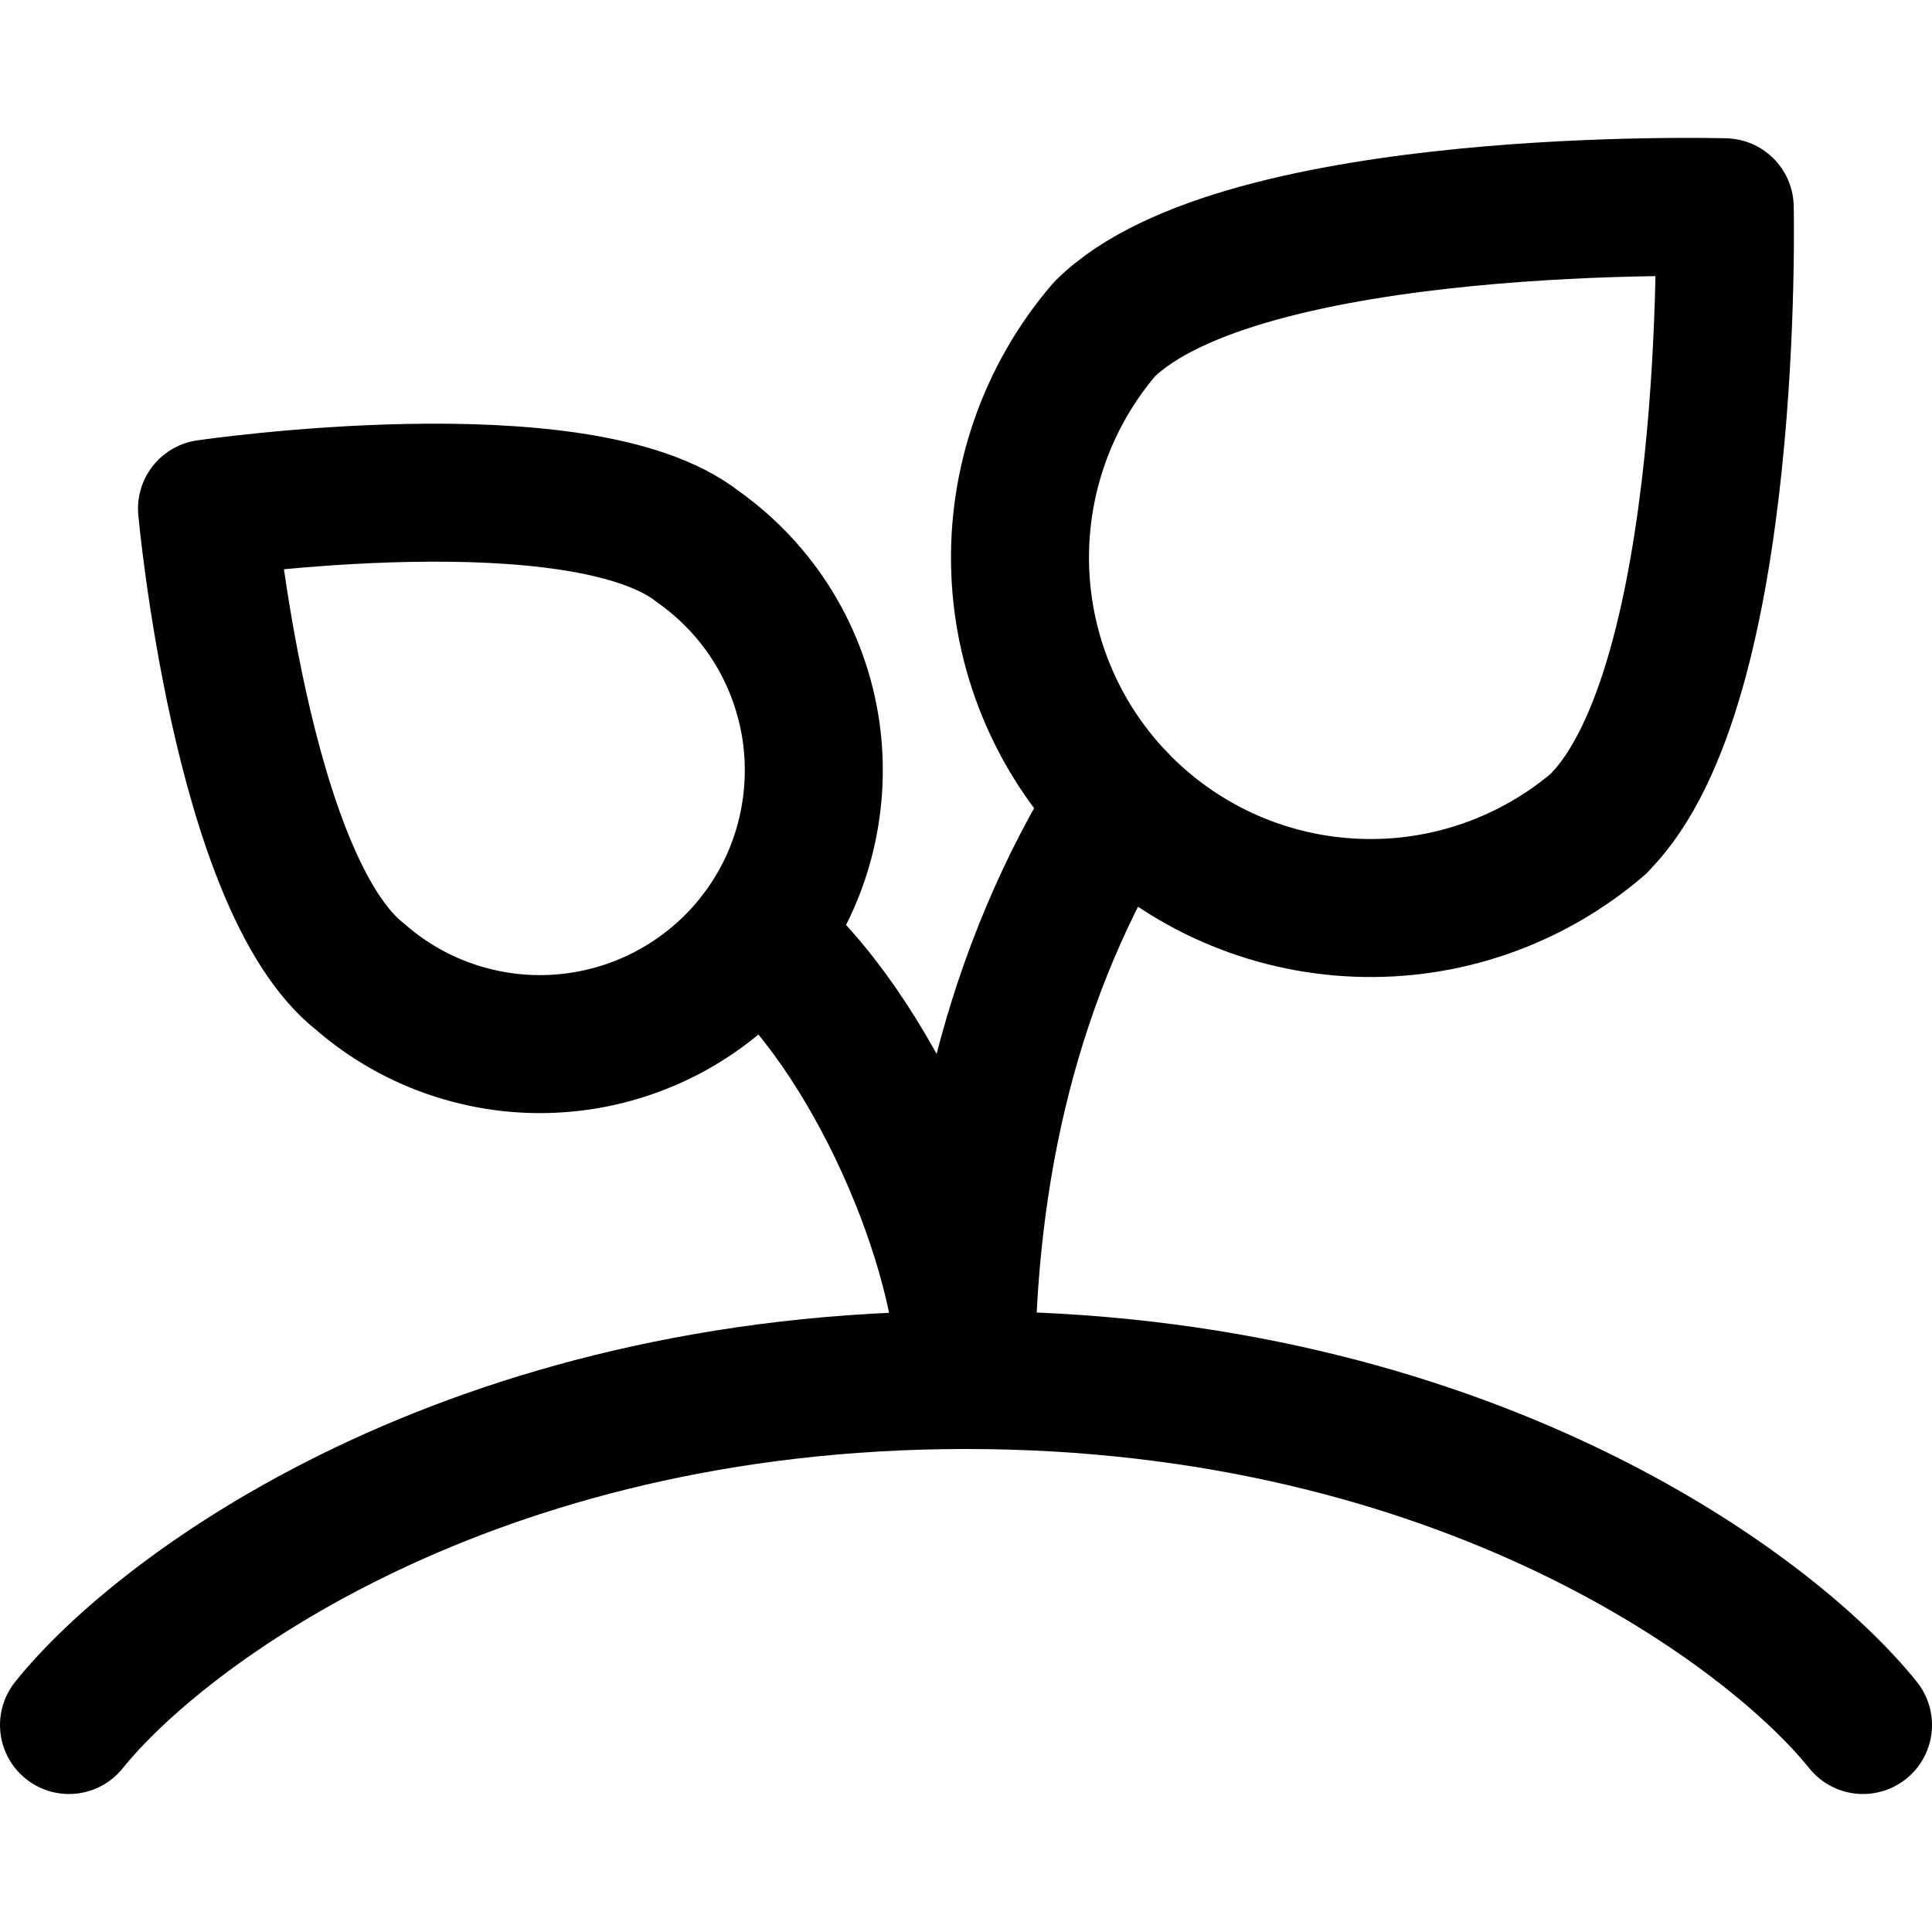 <svg xmlns="http://www.w3.org/2000/svg" fill="none" viewBox="0 0 14 14"><g id="sprout"><path id="Vector" stroke="#000000" stroke-linecap="round" stroke-linejoin="round" d="M2.611 7.079c0.203 0.177 0.439 0.31 0.695 0.392 0.256 0.082 0.526 0.112 0.794 0.086 0.268 -0.025 0.527 -0.105 0.763 -0.233 0.236 -0.129 0.444 -0.304 0.61 -0.515 0.166 -0.211 0.288 -0.454 0.357 -0.714 0.069 -0.26 0.085 -0.531 0.047 -0.797 -0.039 -0.266 -0.131 -0.522 -0.271 -0.751 -0.14 -0.229 -0.326 -0.428 -0.545 -0.583C4.208 3.289 1.5 3.686 1.5 3.686s0.248 2.718 1.111 3.393Z" stroke-width="1"></path><path id="Vector_2" stroke="#000000" stroke-linecap="round" stroke-linejoin="round" d="M8.104 5.805C7.336 7.033 7 8.468 7 10c0 -0.948 -0.68 -2.536 -1.506 -3.217" stroke-width="1"></path><path id="Vector_3" stroke="#000000" stroke-linecap="round" stroke-linejoin="round" d="M11.586 5.967c-0.486 0.417 -1.111 0.636 -1.751 0.611 -0.64 -0.024 -1.247 -0.289 -1.7 -0.742 -0.453 -0.453 -0.718 -1.06 -0.742 -1.7 -0.024 -0.64 0.194 -1.265 0.611 -1.751 0.992 -0.982 4.494 -0.883 4.494 -0.883s0.079 3.472 -0.913 4.464Z" stroke-width="1"></path><path id="Vector 4524" stroke="#000000" stroke-linecap="round" stroke-linejoin="round" d="M0.5 12.5C1.167 11.667 3.4 10 7 10s5.833 1.667 6.5 2.5" stroke-width="1"></path></g></svg>